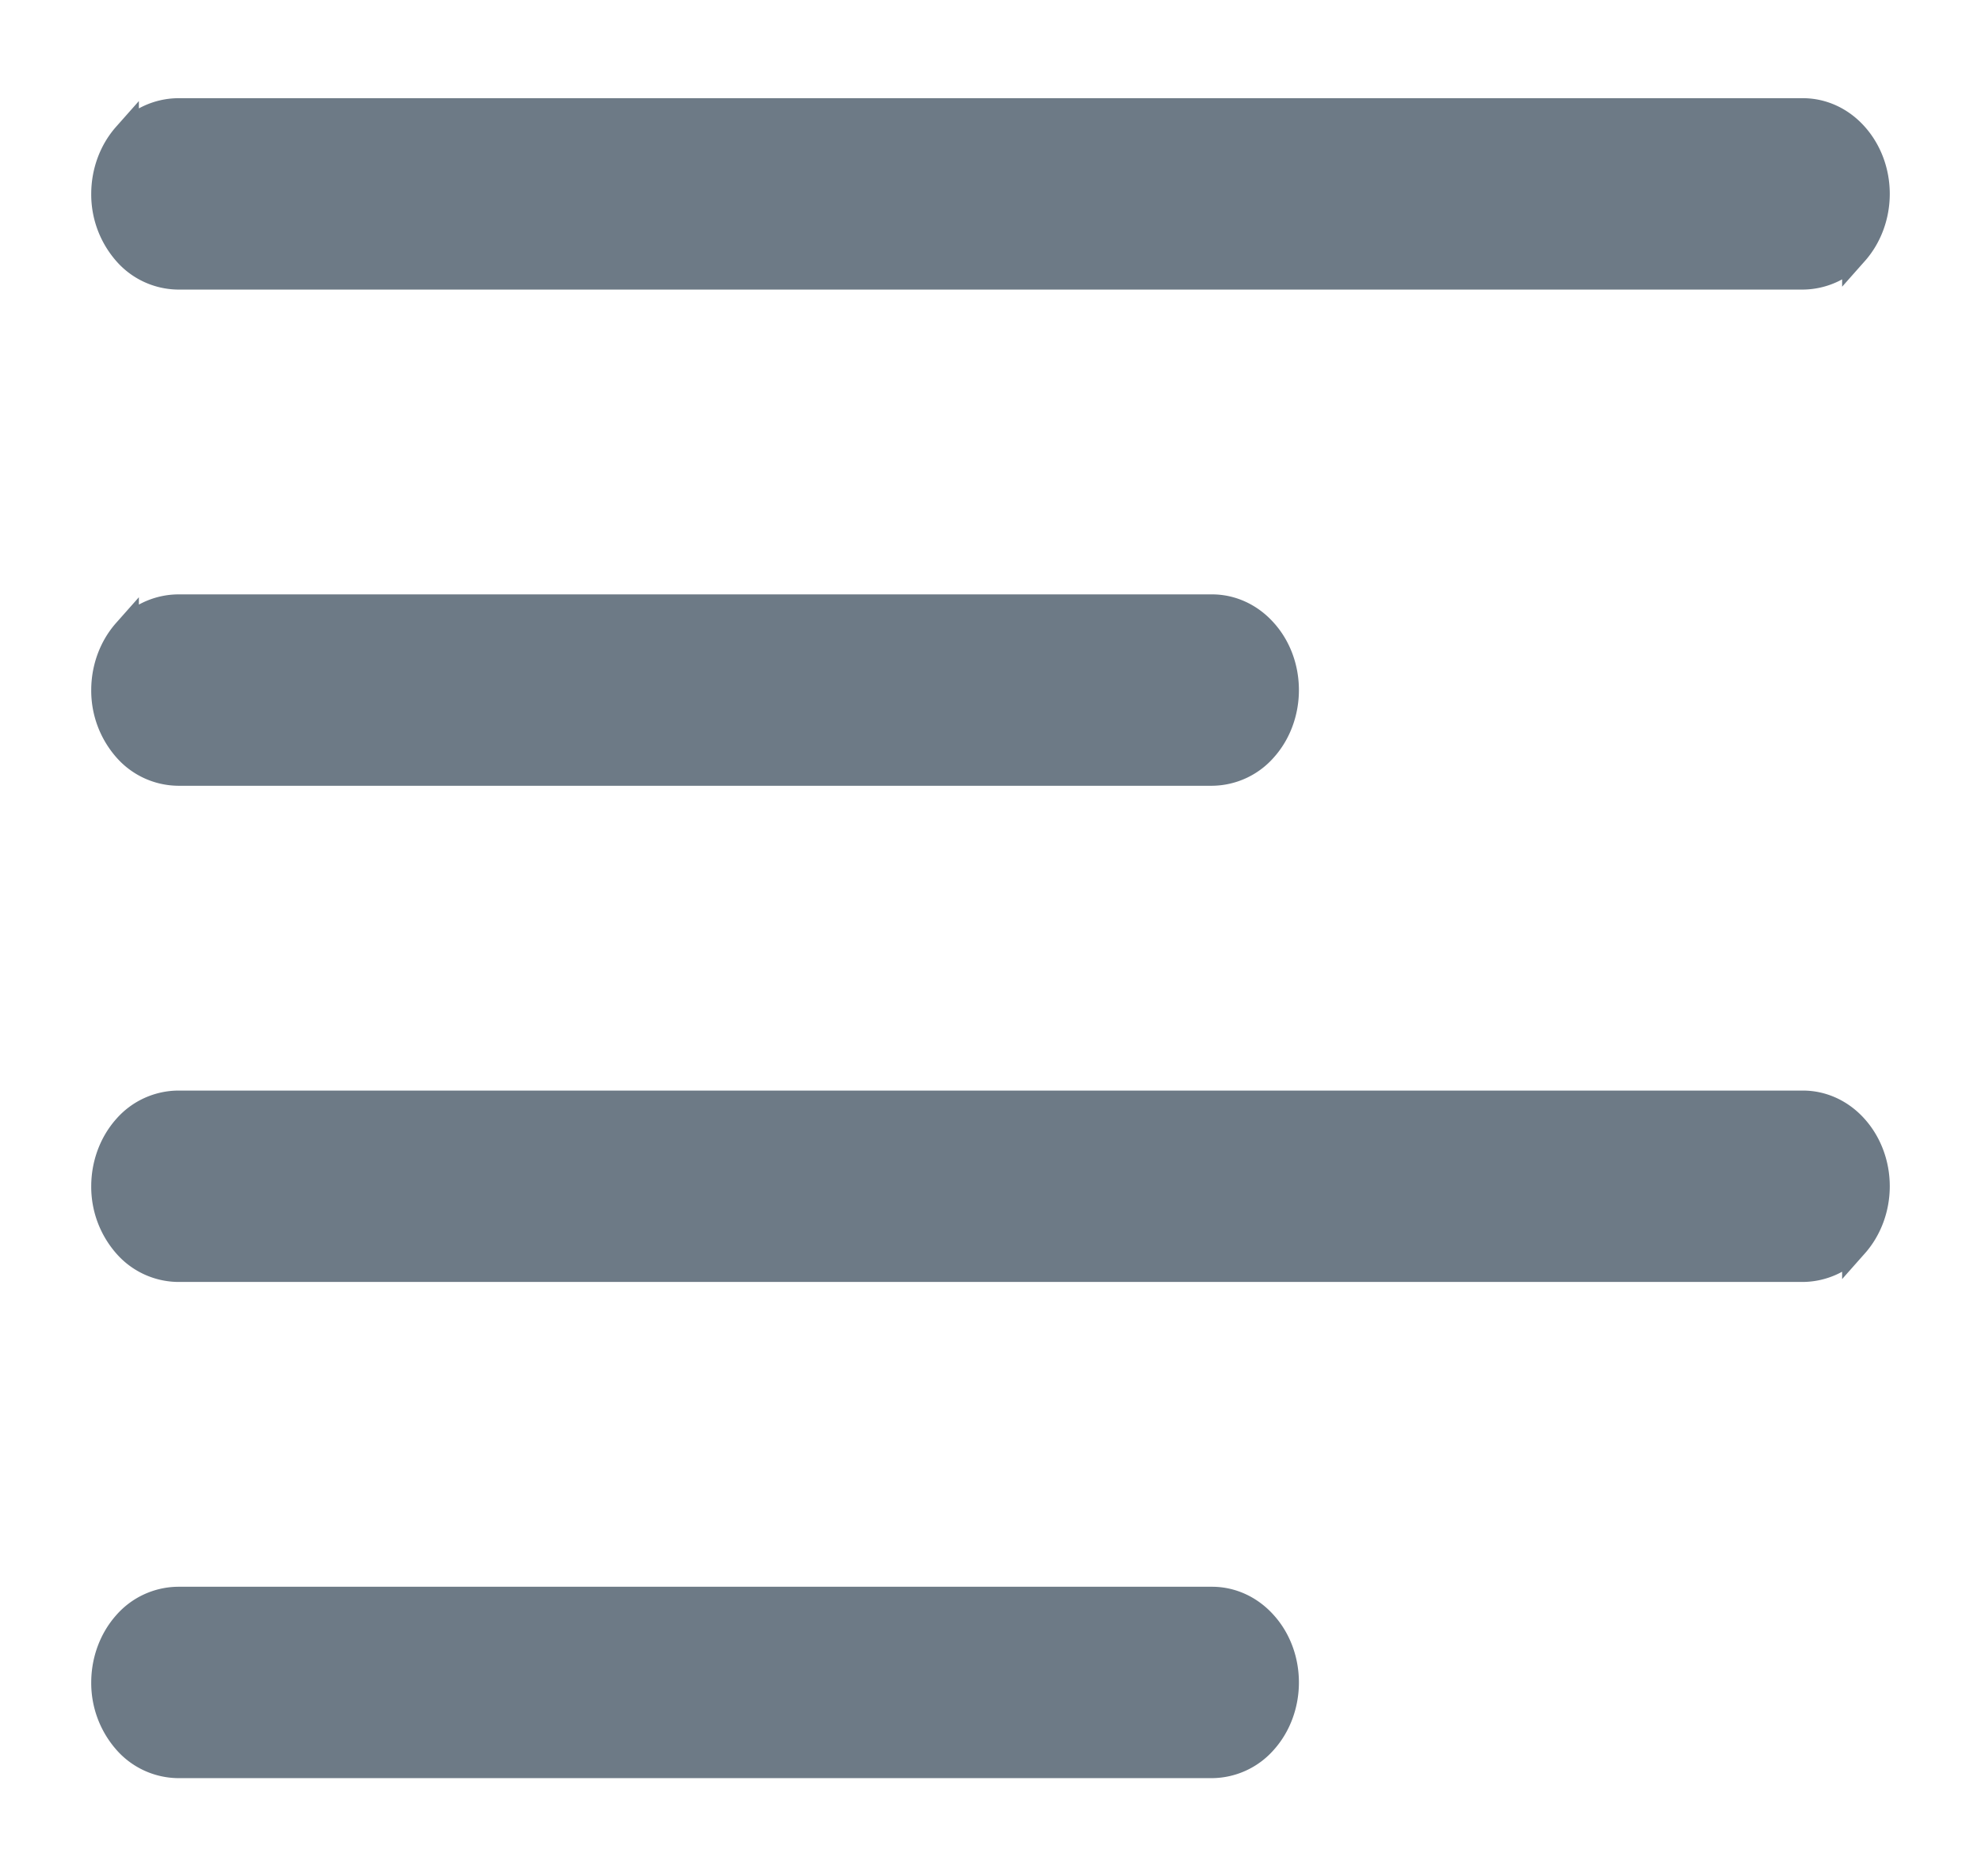 <svg width="19" height="18" fill="none" xmlns="http://www.w3.org/2000/svg"><path fill-rule="evenodd" clip-rule="evenodd" d="M1 16.14c0-.21.075-.412.207-.561a.672.672 0 01.501-.232h9.917c.188 0 .368.083.5.232.134.149.208.35.208.561 0 .21-.074.412-.207.561a.672.672 0 01-.501.232H1.708a.672.672 0 01-.5-.232A.844.844 0 011 16.14zm0-4.76c0-.21.075-.412.207-.561a.672.672 0 01.501-.232h15.584c.188 0 .368.083.5.232.133.149.208.35.208.561 0 .21-.075.412-.207.561a.672.672 0 01-.501.232H1.708a.672.672 0 01-.5-.232A.844.844 0 011 11.38zm0-4.76c0-.21.075-.412.207-.561a.672.672 0 01.501-.232h9.917c.188 0 .368.083.5.232.134.149.208.35.208.561 0 .21-.074.412-.207.561a.672.672 0 01-.501.232H1.708a.672.672 0 01-.5-.232A.844.844 0 011 6.62zm0-4.76c0-.21.075-.412.207-.561a.672.672 0 01.501-.232h15.584c.188 0 .368.083.5.232.133.149.208.35.208.561 0 .21-.075.412-.207.561a.672.672 0 01-.501.232H1.708a.672.672 0 01-.5-.232A.844.844 0 011 1.86z" fill="#6D7A86" stroke="#6D7A86" stroke-width=".25"/></svg>